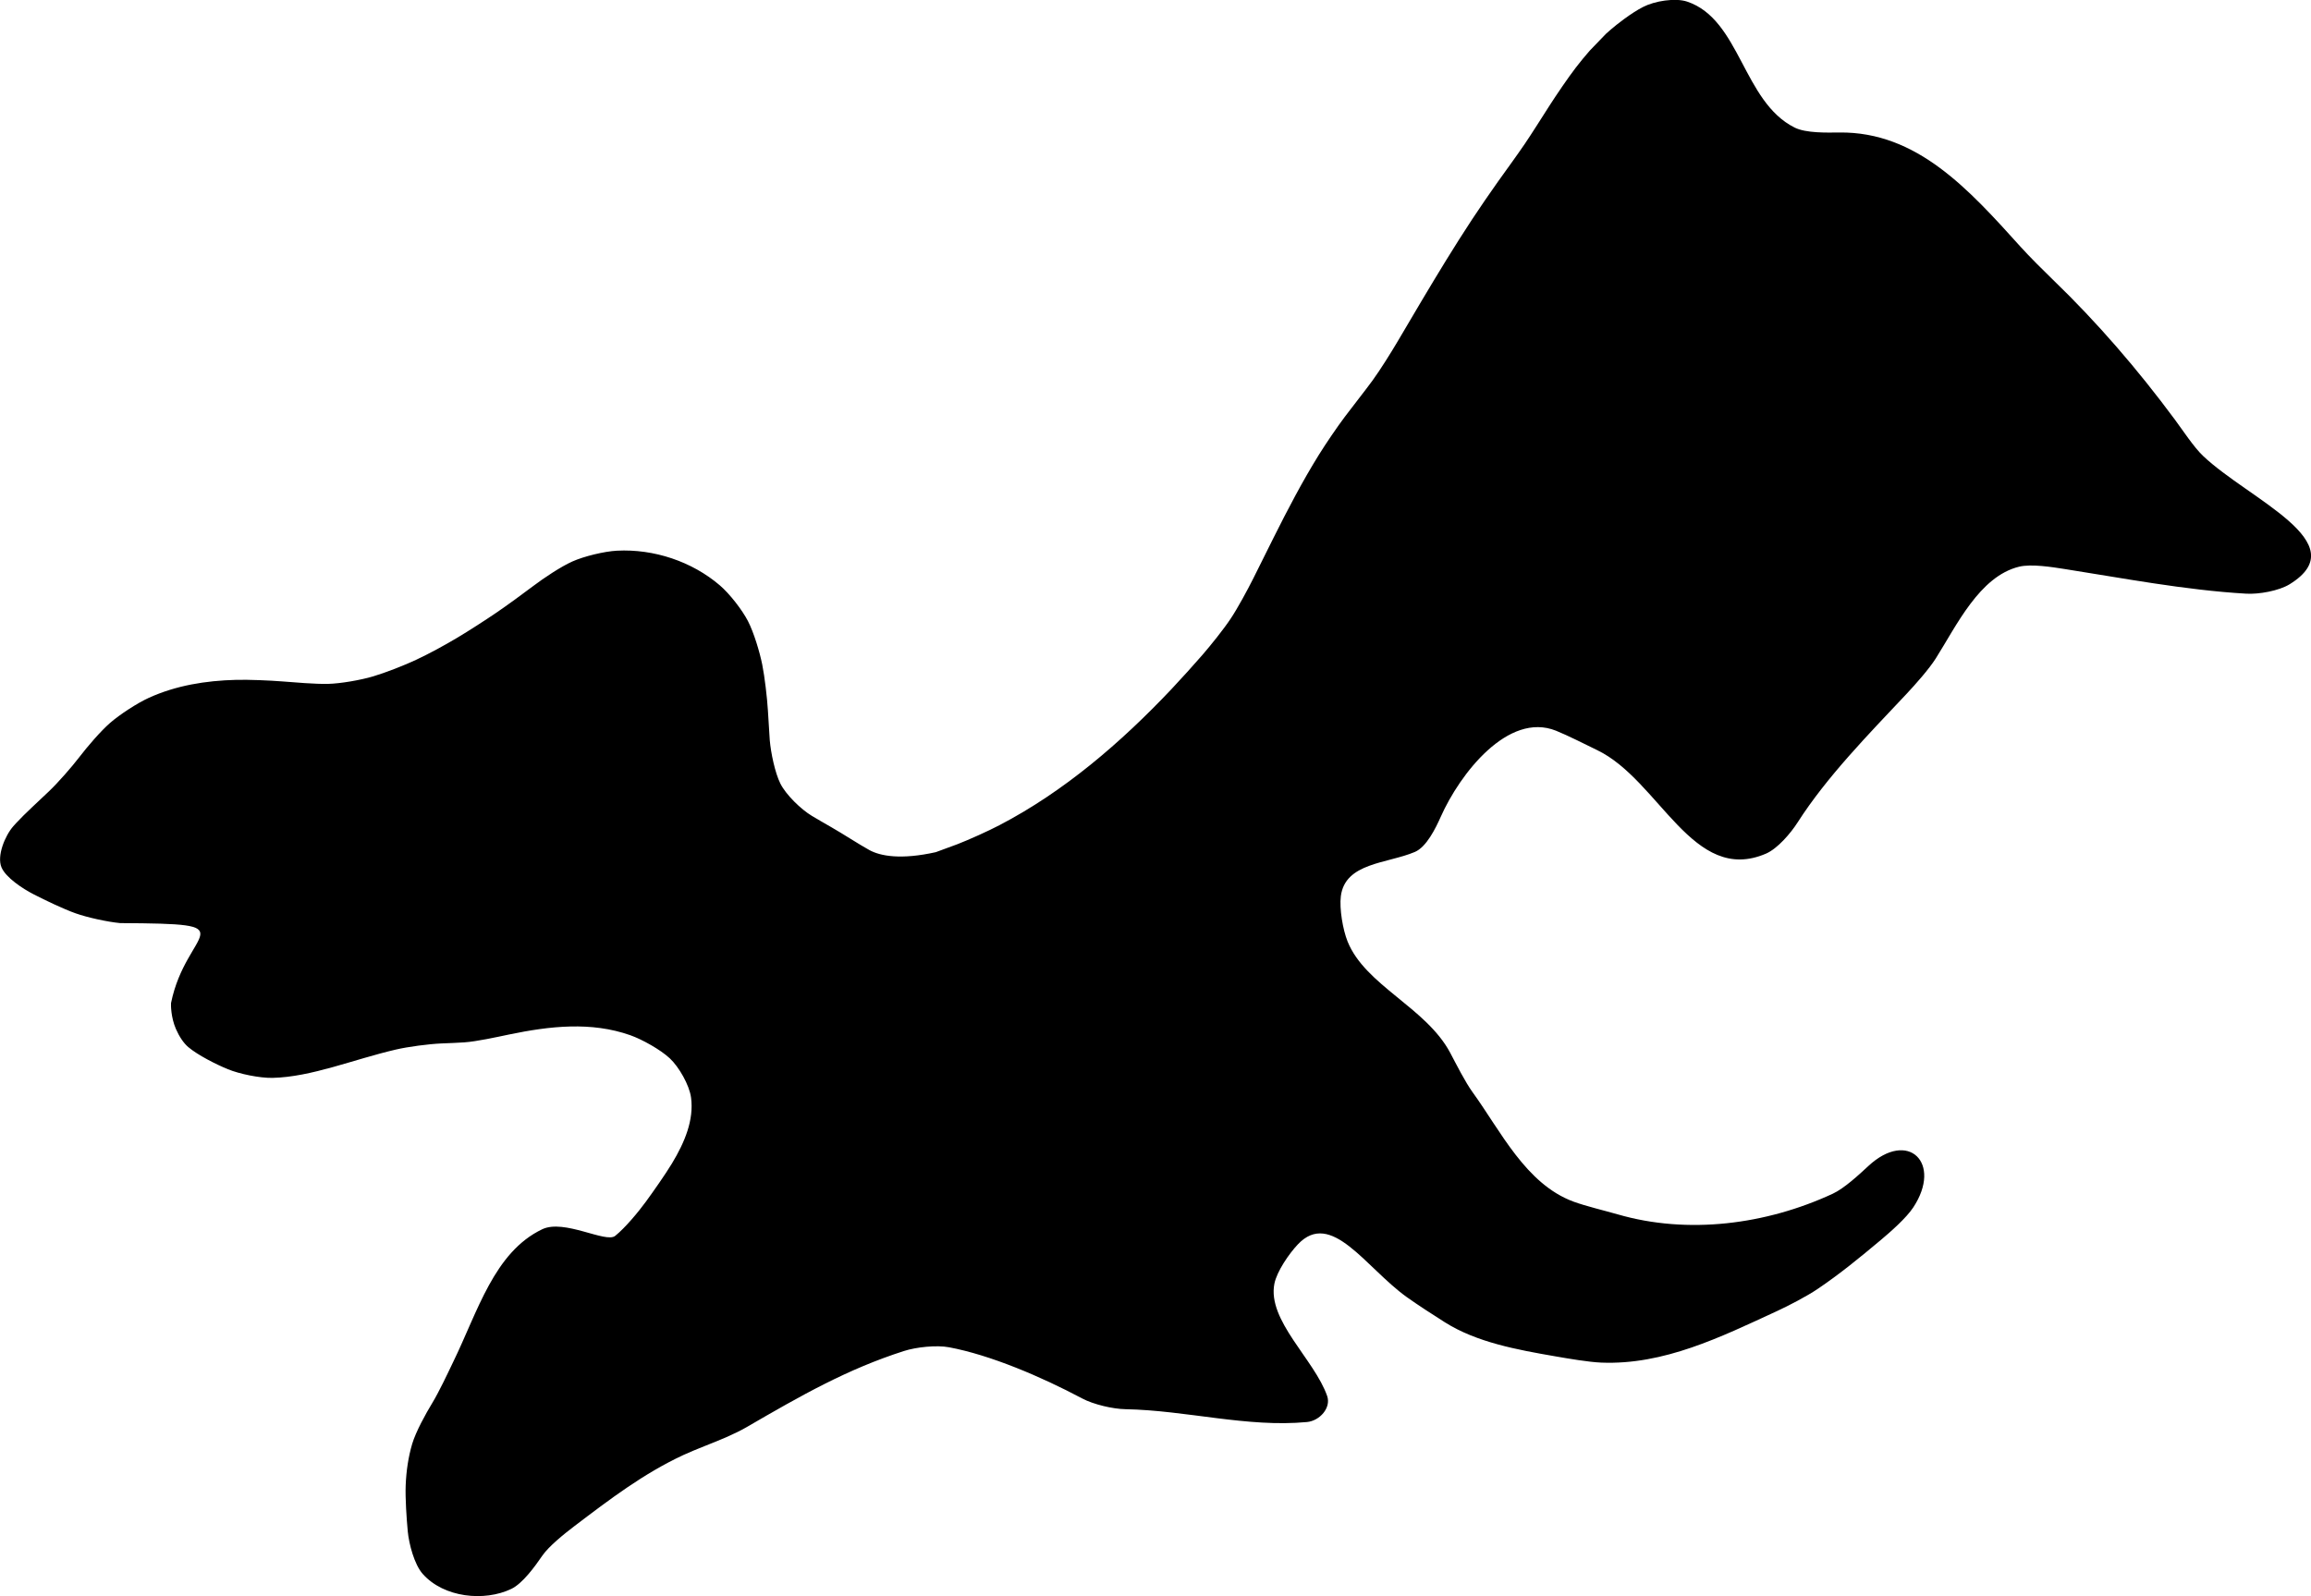 <?xml version="1.0" encoding="UTF-8" standalone="no"?>
<!-- Created with Inkscape (http://www.inkscape.org/) -->

<svg
   width="44.631mm"
   height="30.835mm"
   viewBox="0 0 44.631 30.835"
   version="1.1"
   id="svg1"
   xml:space="preserve"
   inkscape:version="1.4 (e7c3feb1, 2024-10-09)"
   sodipodi:docname="davids demoner logo.svg.2025_03_10_16_01_31.0.svg"
   xmlns:inkscape="http://www.inkscape.org/namespaces/inkscape"
   xmlns:sodipodi="http://sodipodi.sourceforge.net/DTD/sodipodi-0.dtd"
   xmlns="http://www.w3.org/2000/svg"
   xmlns:svg="http://www.w3.org/2000/svg"><path
     id="path2"
     style="display:inline;fill:#000000;stroke-width:0.372"
     d="M 30.704,0.976 C 30.612,1.081 30.522,1.19 30.435,1.303 c -0.15,0.195 -0.374,0.525 -0.507,0.732 -0.133,0.207 -0.345,0.545 -0.483,0.748 -0.138,0.203 -0.373,0.526 -0.516,0.726 -0.142,0.199 -0.367,0.528 -0.502,0.733 -0.341,0.519 -0.664,1.051 -0.982,1.586 -0.126,0.211 -0.327,0.555 -0.453,0.767 -0.125,0.212 -0.336,0.55 -0.481,0.749 -0.144,0.199 -0.392,0.51 -0.539,0.707 -0.146,0.194 -0.369,0.522 -0.499,0.731 -0.32,0.515 -0.6,1.052 -0.873,1.597 -0.11,0.22 -0.286,0.577 -0.397,0.797 -0.11,0.219 -0.299,0.57 -0.435,0.774 -0.135,0.204 -0.385,0.515 -0.546,0.701 -0.159,0.184 -0.425,0.478 -0.594,0.657 -0.98,1.038 -2.081,1.984 -3.327,2.633 -0.218,0.114 -0.582,0.278 -0.811,0.367 l -0.418,0.154 c -0.67,0.149 -1.066,0.077 -1.281,-0.04 -0.197,-0.108 -0.516,-0.317 -0.73,-0.439 -0.148,-0.085 -0.275,-0.158 -0.383,-0.223 -0.209,-0.126 -0.499,-0.406 -0.608,-0.625 -0.103,-0.208 -0.183,-0.592 -0.204,-0.837 -0.006,-0.072 -0.021,-0.33 -0.036,-0.576 -0.015,-0.245 -0.061,-0.642 -0.109,-0.883 -0.048,-0.24 -0.163,-0.623 -0.276,-0.841 -0.111,-0.216 -0.357,-0.532 -0.544,-0.691 -0.536,-0.459 -1.27,-0.706 -1.986,-0.669 -0.245,0.013 -0.636,0.108 -0.86,0.208 -0.223,0.099 -0.555,0.322 -0.751,0.47 -0.196,0.148 -0.517,0.383 -0.72,0.521 -0.203,0.138 -0.537,0.354 -0.749,0.48 -0.261,0.155 -0.527,0.301 -0.799,0.429 -0.222,0.105 -0.594,0.25 -0.83,0.32 -0.235,0.07 -0.629,0.14 -0.875,0.145 -0.244,0.005 -0.64,-0.029 -0.885,-0.048 -0.241,-0.019 -0.637,-0.036 -0.883,-0.03 -0.594,0.015 -1.165,0.109 -1.69,0.348 -0.224,0.102 -0.559,0.321 -0.745,0.482 -0.185,0.161 -0.444,0.464 -0.593,0.659 -0.149,0.195 -0.411,0.494 -0.589,0.664 -0.175,0.168 -0.469,0.434 -0.635,0.615 -0.019,0.02 -0.037,0.04 -0.054,0.06 -0.161,0.184 -0.321,0.574 -0.228,0.794 0.083,0.197 0.406,0.411 0.625,0.523 0.216,0.111 0.574,0.283 0.806,0.365 0.228,0.081 0.616,0.166 0.861,0.189 2.52,0.014 1.276,0.096 0.982,1.545 -0.003,0.037 -0.003,0.275 0.094,0.499 0.062,0.143 0.148,0.274 0.239,0.351 0.183,0.155 0.538,0.335 0.766,0.428 0.224,0.092 0.615,0.172 0.861,0.167 0.752,-0.017 1.568,-0.358 2.378,-0.546 0.239,-0.056 0.634,-0.108 0.88,-0.119 0.161,-0.007 0.322,-0.012 0.444,-0.021 0.24,-0.016 0.626,-0.102 0.867,-0.152 0.79,-0.164 1.584,-0.253 2.341,0.014 0.231,0.082 0.583,0.279 0.762,0.446 0.176,0.164 0.379,0.516 0.411,0.759 0.057,0.429 -0.118,0.857 -0.37,1.274 -0.127,0.21 -0.357,0.537 -0.502,0.736 -3e-5,5e-5 -7e-5,10e-5 -1.1e-4,1.5e-4 -0.145,0.199 -0.401,0.507 -0.593,0.661 -0.181,0.146 -0.984,-0.331 -1.409,-0.128 -0.929,0.443 -1.246,1.594 -1.72,2.564 -0.106,0.222 -0.276,0.583 -0.404,0.793 -0.126,0.207 -0.318,0.555 -0.388,0.791 -0.073,0.248 -0.114,0.521 -0.125,0.798 -0.01,0.246 0.017,0.644 0.04,0.889 10e-6,10e-6 10e-6,3e-5 10e-6,5e-5 0.023,0.244 0.127,0.641 0.289,0.823 0.407,0.46 1.192,0.538 1.71,0.29 0.22,-0.105 0.459,-0.437 0.598,-0.64 0.126,-0.184 0.425,-0.424 0.621,-0.573 0.681,-0.517 1.335,-1.016 2.105,-1.374 0.223,-0.104 0.597,-0.242 0.822,-0.341 0.146,-0.064 0.289,-0.133 0.395,-0.195 1.062,-0.617 1.949,-1.123 3.046,-1.474 0.234,-0.075 0.627,-0.117 0.869,-0.071 0.789,0.148 1.766,0.561 2.571,0.989 0.217,0.115 0.589,0.203 0.835,0.207 1.177,0.022 2.352,0.357 3.505,0.248 0.245,-0.023 0.47,-0.273 0.39,-0.503 -0.246,-0.705 -1.16,-1.459 -1.019,-2.17 0.048,-0.238 0.283,-0.579 0.452,-0.758 0.644,-0.683 1.31,0.447 2.101,1.015 0.199,0.143 0.531,0.358 0.739,0.489 0.611,0.386 1.39,0.53 2.14,0.659 0.242,0.042 0.636,0.11 0.882,0.12 1.208,0.048 2.298,-0.49 3.394,-0.996 0.223,-0.103 0.576,-0.287 0.779,-0.424 0.438,-0.296 0.807,-0.599 1.226,-0.95 0.188,-0.158 0.49,-0.423 0.625,-0.628 0.567,-0.859 -0.099,-1.513 -0.867,-0.8 -0.18,0.167 -0.466,0.433 -0.689,0.536 -1.288,0.597 -2.798,0.791 -4.153,0.398 -0.236,-0.068 -0.624,-0.161 -0.854,-0.246 -0.921,-0.341 -1.406,-1.367 -1.948,-2.114 -0.144,-0.199 -0.318,-0.546 -0.433,-0.763 -0.466,-0.874 -1.64,-1.3 -1.981,-2.149 -0.091,-0.227 -0.16,-0.631 -0.13,-0.874 0.083,-0.65 0.895,-0.628 1.43,-0.855 0.223,-0.095 0.4,-0.455 0.5,-0.68 0.368,-0.828 1.3,-2.033 2.225,-1.662 0.227,0.091 0.574,0.268 0.795,0.375 1.207,0.581 1.846,2.608 3.26,2 0.225,-0.097 0.479,-0.396 0.612,-0.604 0.559,-0.875 1.369,-1.702 2.102,-2.481 0.168,-0.179 0.434,-0.478 0.565,-0.685 0.401,-0.633 0.844,-1.586 1.609,-1.773 0.237,-0.058 0.639,0.007 0.882,0.045 1.083,0.169 2.323,0.408 3.506,0.476 0.243,0.014 0.63,-0.054 0.839,-0.183 1.292,-0.799 -0.786,-1.636 -1.673,-2.478 -0.178,-0.168 -0.398,-0.504 -0.545,-0.702 -0.714,-0.965 -1.503,-1.881 -2.352,-2.699 -0.177,-0.171 -0.459,-0.452 -0.624,-0.635 -1.008,-1.118 -2.004,-2.227 -3.5,-2.212 -0.246,0.003 -0.648,0.014 -0.867,-0.095 -1,-0.499 -1.05,-2.088 -2.075,-2.433 -0.232,-0.078 -0.632,-0.011 -0.85,0.102 0,0 -8e-5,4e-5 -2.3e-4,1.2e-4 -0.11,0.055 -0.245,0.143 -0.375,0.239 -0.198,0.145 -0.344,0.281 -0.344,0.281 z"
     inkscape:export-filename="smalldragon.svg"
     inkscape:export-xdpi="96"
     inkscape:export-ydpi="96"
     sodipodi:nodetypes="csssssssssssssscscsccssscssssccssssssssscssssssssssscscssssscscsasssscssssssssssssssssssssssssssssssscscsssccssccccssccssccscc" /><sodipodi:namedview
     id="namedview1"
     pagecolor="#ffffff"
     bordercolor="#000000"
     borderopacity="0.25"
     inkscape:showpageshadow="2"
     inkscape:pageopacity="0.0"
     inkscape:pagecheckerboard="0"
     inkscape:deskcolor="#d1d1d1"
     inkscape:document-units="mm"
     inkscape:zoom="0.6356671"
     inkscape:cx="350.02598"
     inkscape:cy="874.67166"
     inkscape:window-width="1680"
     inkscape:window-height="997"
     inkscape:window-x="0"
     inkscape:window-y="473"
     inkscape:window-maximized="1"
     inkscape:current-layer="svg1"><inkscape:page
       x="0"
       y="0"
       width="44.631"
       height="30.835"
       id="page2"
       margin="0"
       bleed="0" /></sodipodi:namedview><defs
     id="defs1" /></svg>
